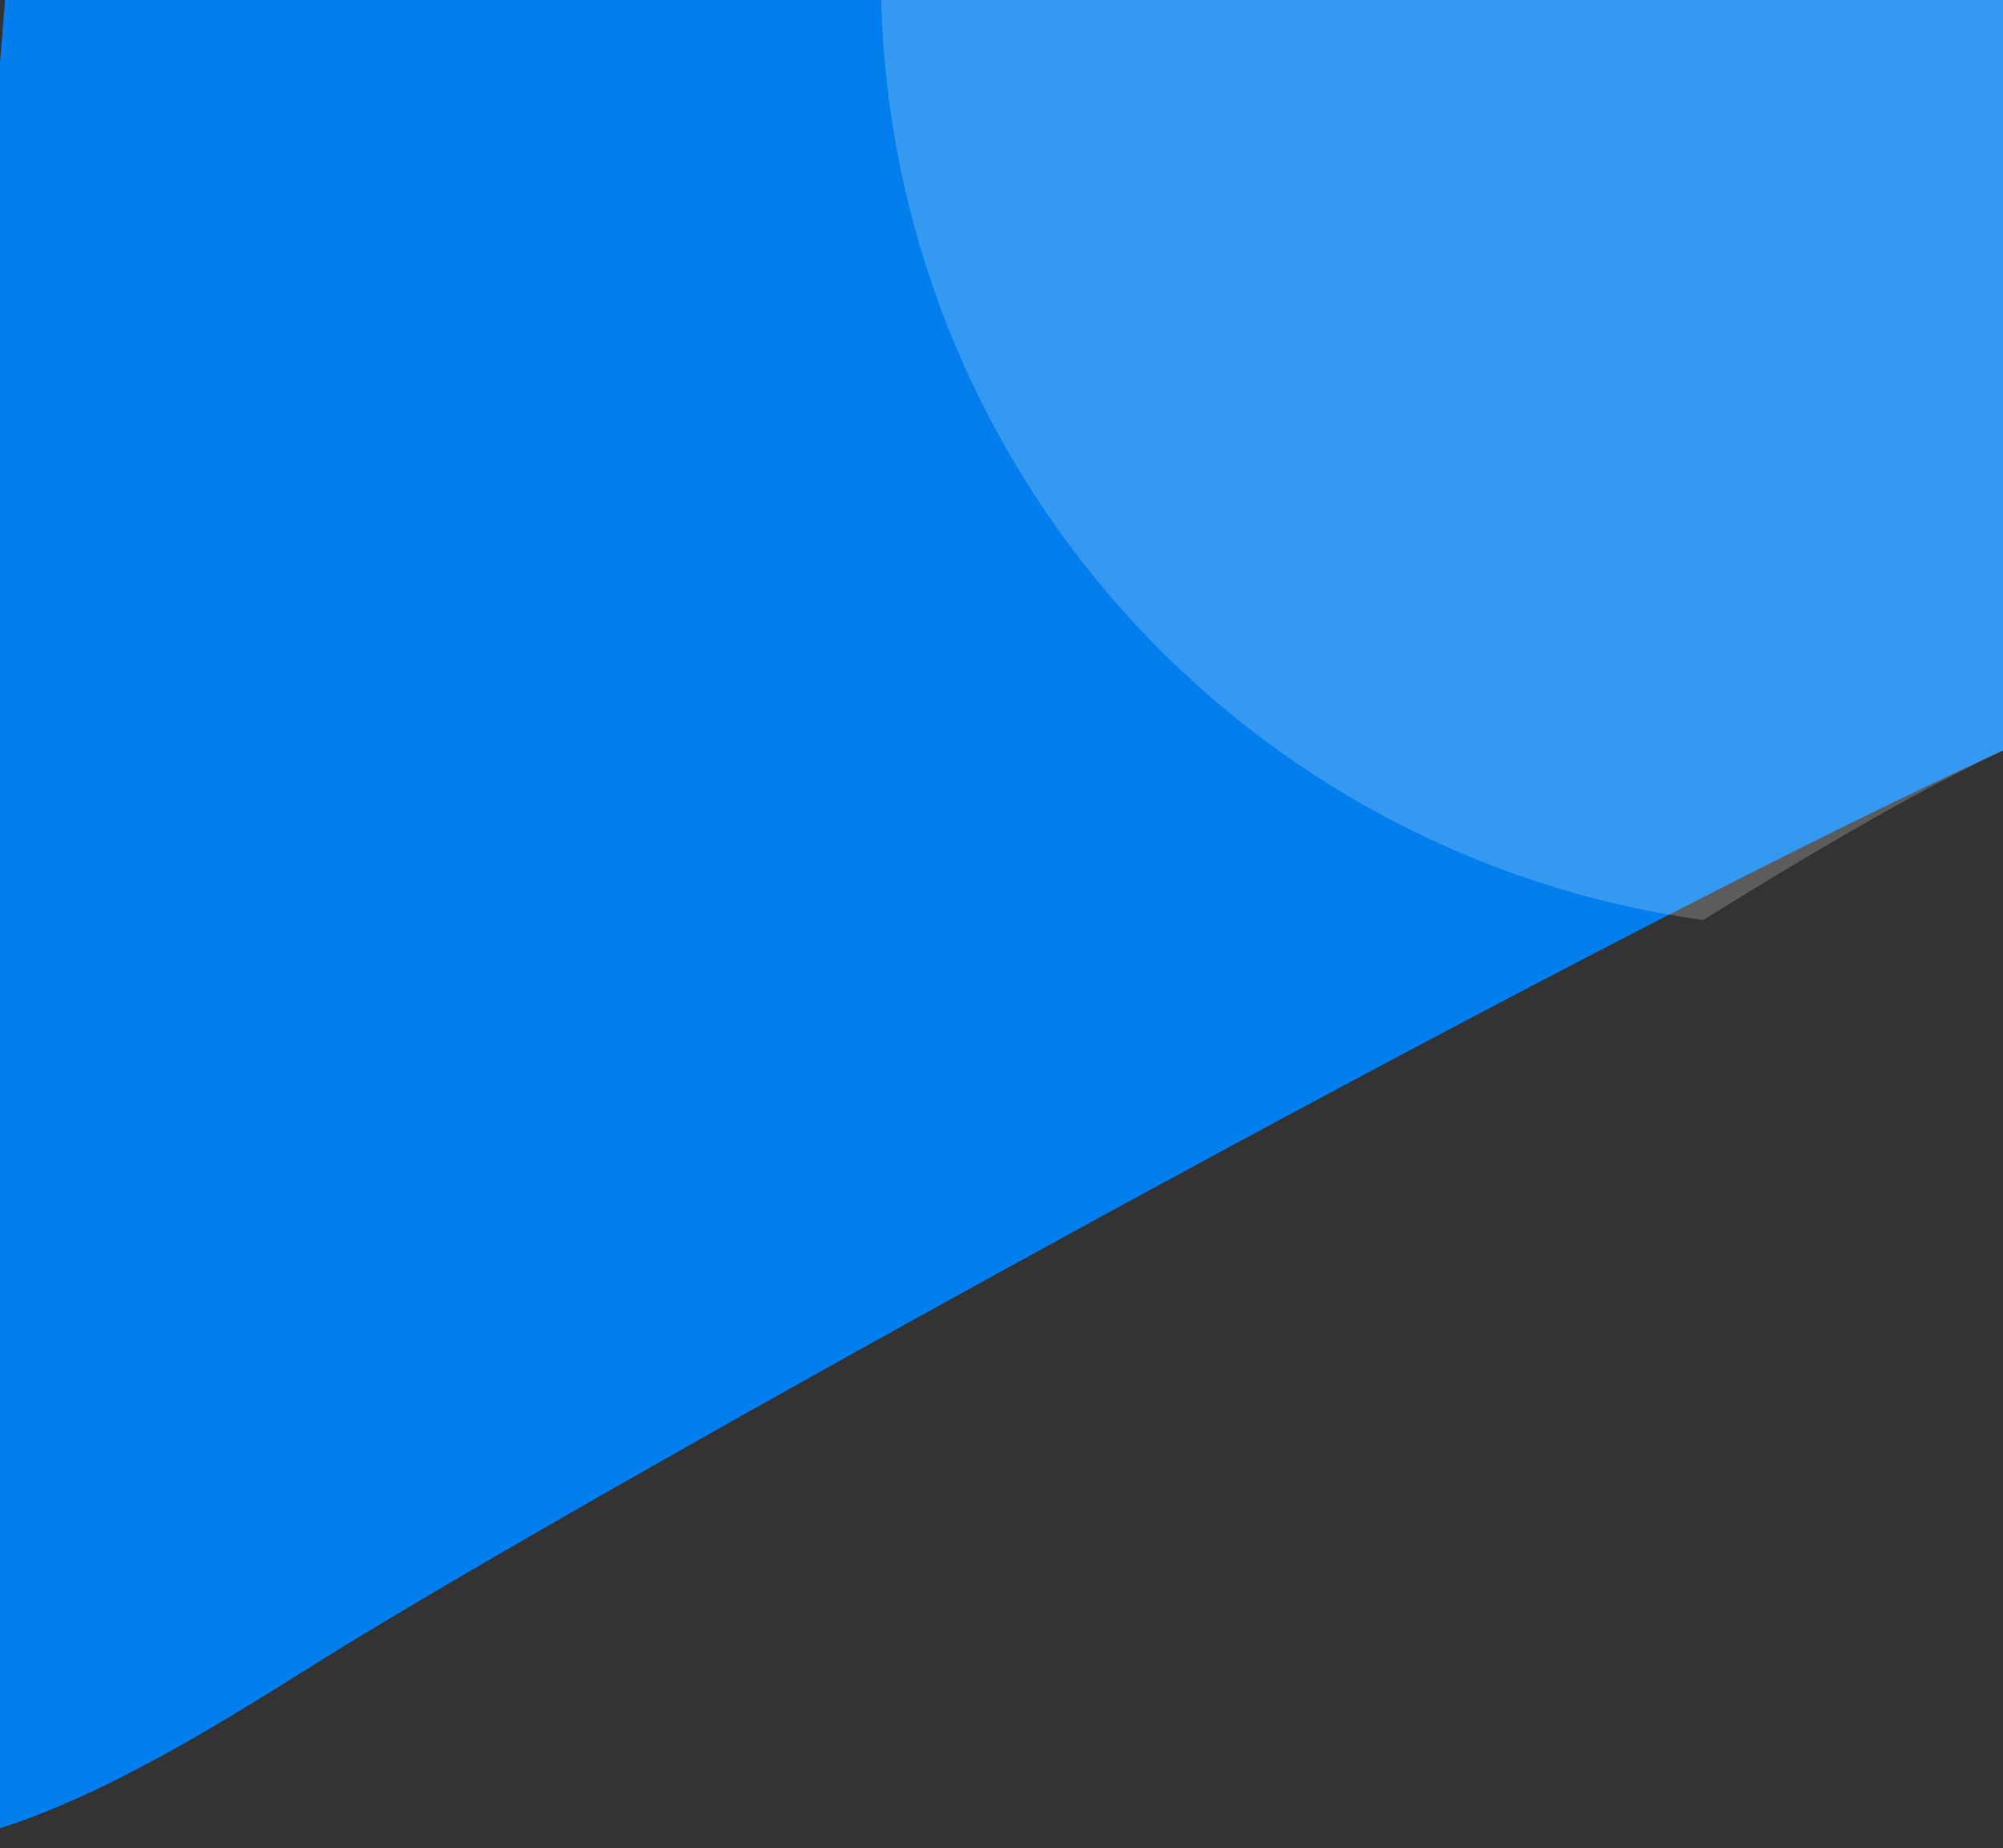 <svg width="428" height="395" viewBox="0 0 428 395" fill="none" xmlns="http://www.w3.org/2000/svg">
<rect x="0" y="0" width="428" height="395" fill="#333333" stroke="none"/>
<path d="M432 0H1.086L-30.5 393.5C-0.5 401 50.422 365.887 74 351.5C142.99 309.403 348.918 195.889 432 158.583V0Z" fill="#037EEE"/>
<path opacity="0.2" d="M429.475 0H188.297C189.494 48.273 207.812 94.549 239.98 130.568C272.148 166.587 316.074 190.003 363.914 196.637C389.071 181.029 411.637 167.897 429.475 159.741V0Z" fill="white"/>
</svg>
